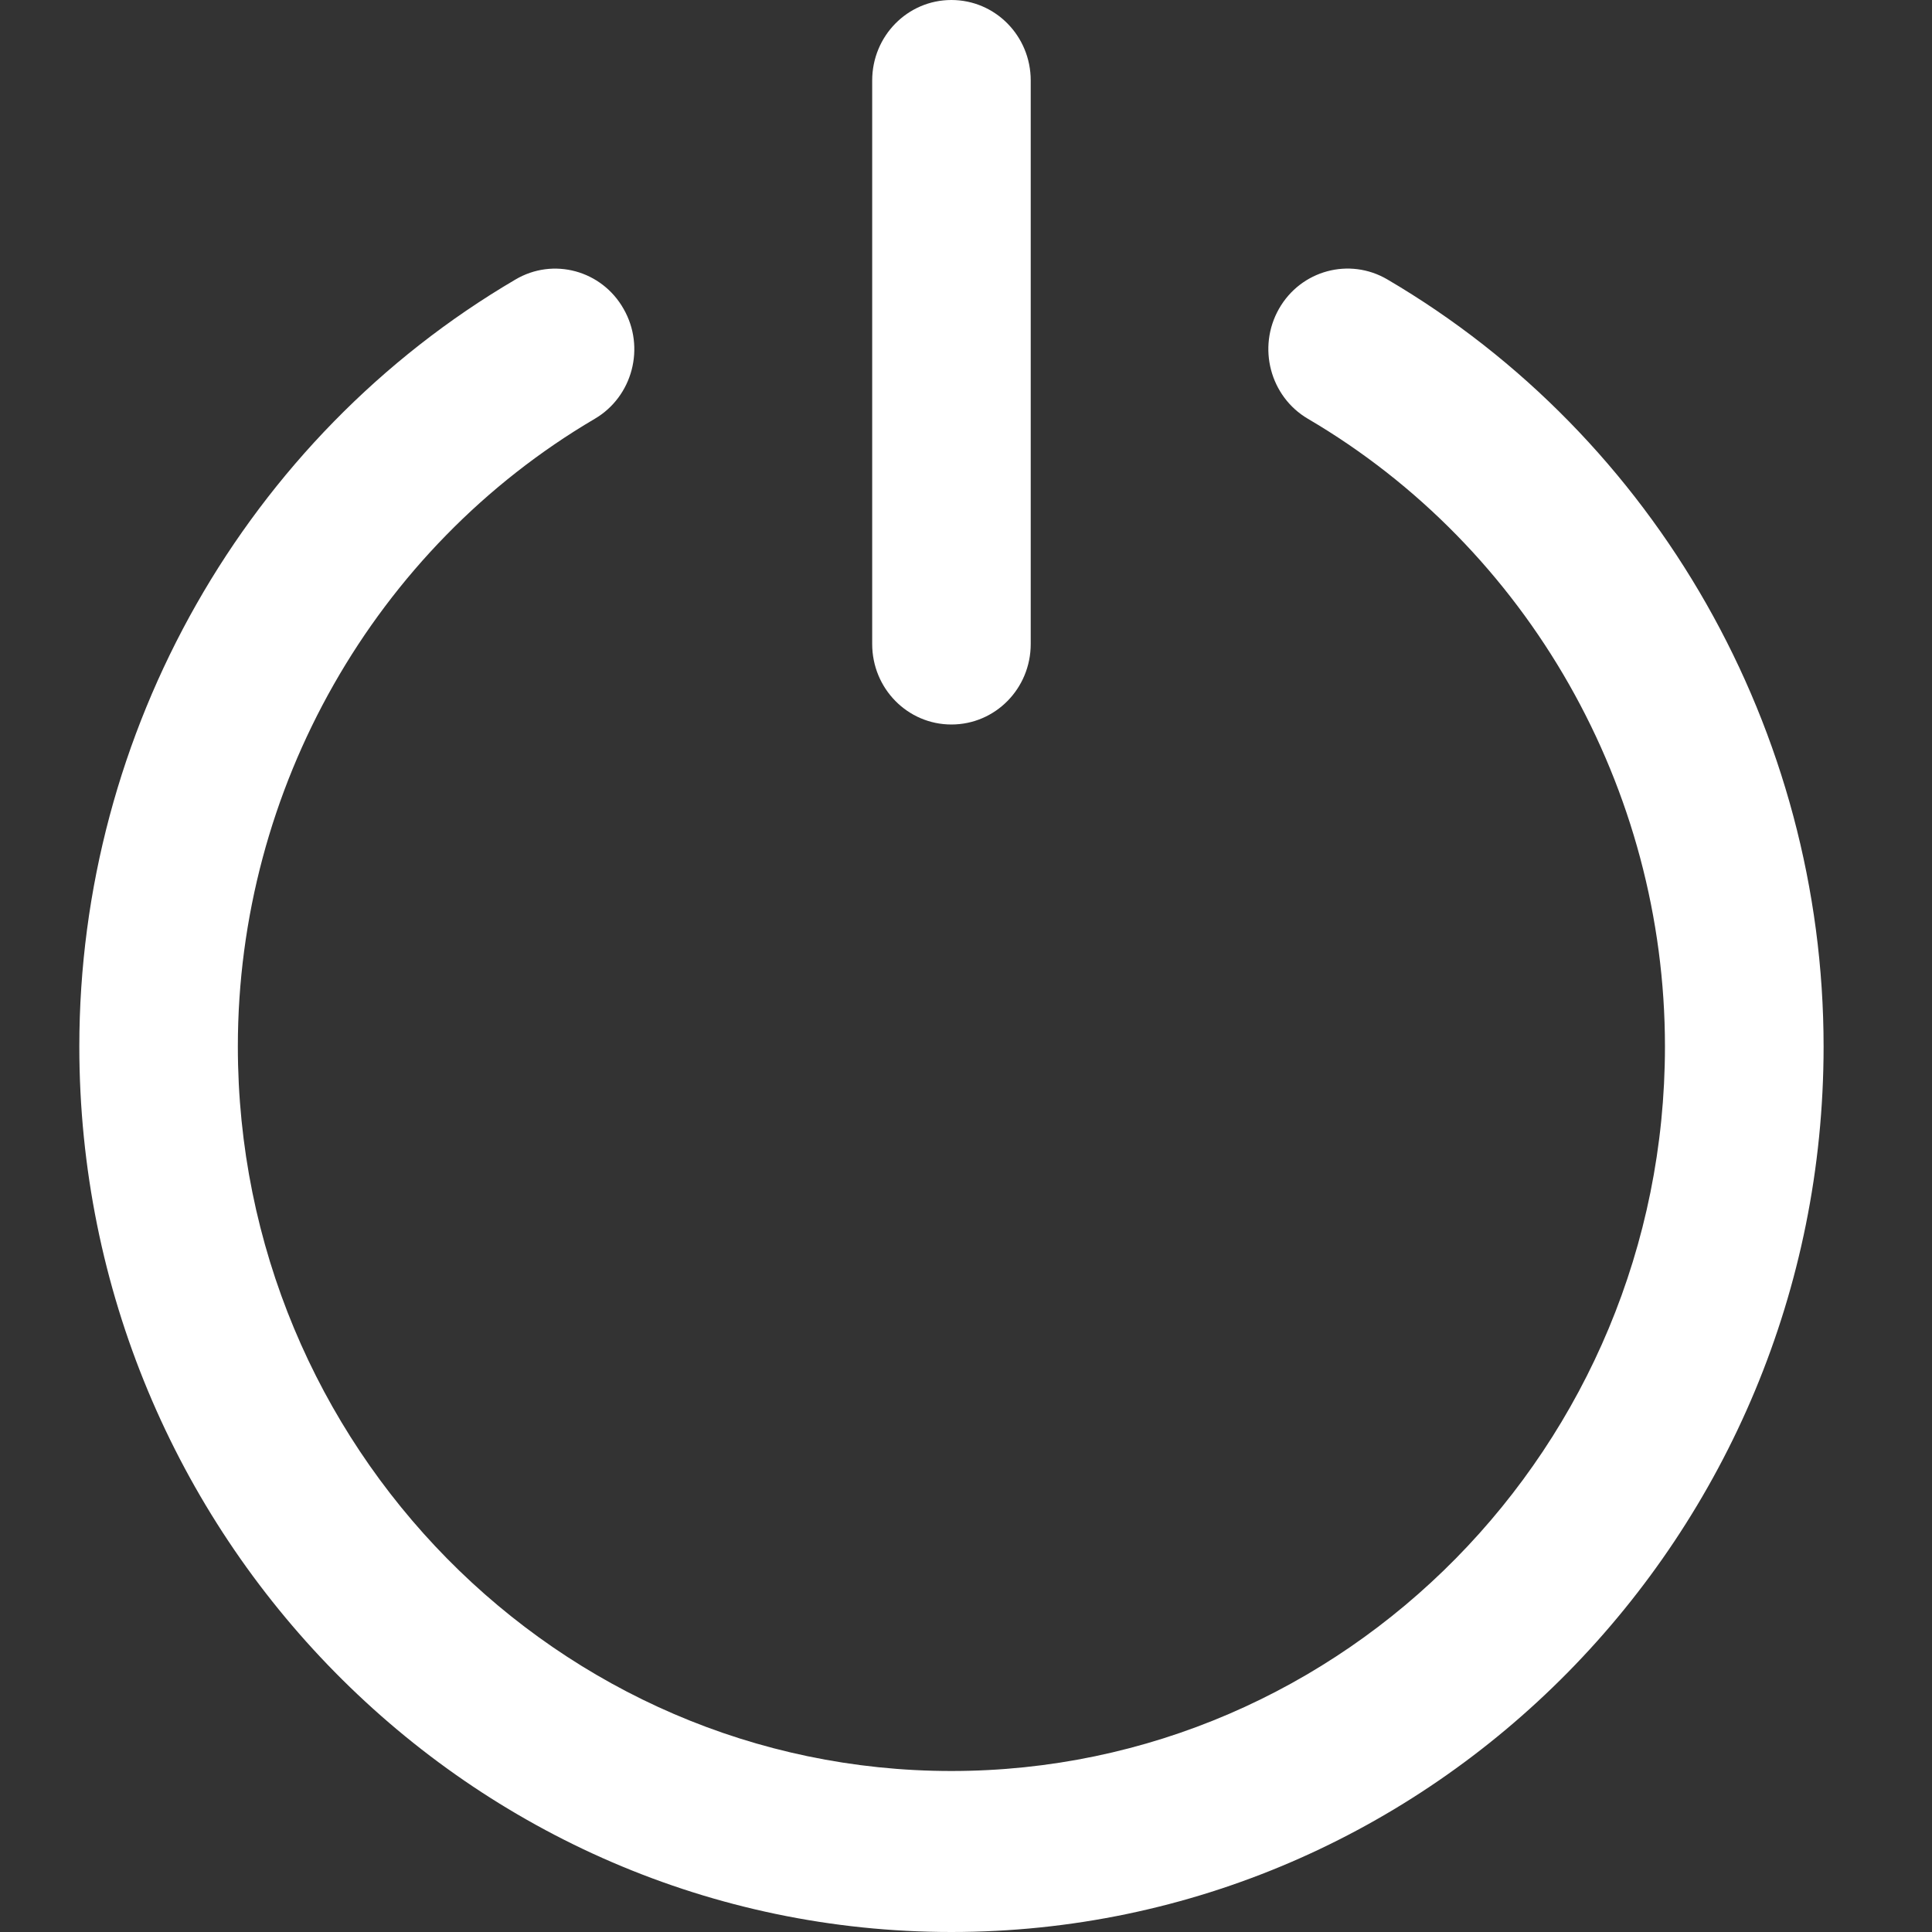 <svg width="18" height="18" viewBox="0 0 18 18" fill="none" xmlns="http://www.w3.org/2000/svg">
<rect x="0" y="0" width="18" height="18" fill="#333333" stroke="none"/>
<path d="M12.925 2.603C12.572 2.396 12.12 2.518 11.916 2.877C11.712 3.236 11.833 3.695 12.186 3.902C14.238 5.106 15.512 7.347 15.512 9.75C15.512 13.472 12.53 16.5 8.864 16.5C5.198 16.5 2.216 13.472 2.216 9.75C2.216 7.348 3.49 5.108 5.541 3.902C5.894 3.695 6.015 3.236 5.81 2.878C5.607 2.519 5.155 2.395 4.801 2.605C2.295 4.076 0.739 6.815 0.739 9.75C0.739 14.299 4.384 18 8.864 18C13.345 18 16.99 14.299 16.99 9.75C16.99 6.813 15.433 4.074 12.925 2.603Z" fill="white"/>
<path d="M8.864 6.75C9.273 6.75 9.603 6.415 9.603 6V0.75C9.603 0.335 9.273 0 8.864 0C8.456 0 8.126 0.335 8.126 0.75V6C8.126 6.415 8.456 6.75 8.864 6.75Z" fill="white"/>
</svg>
